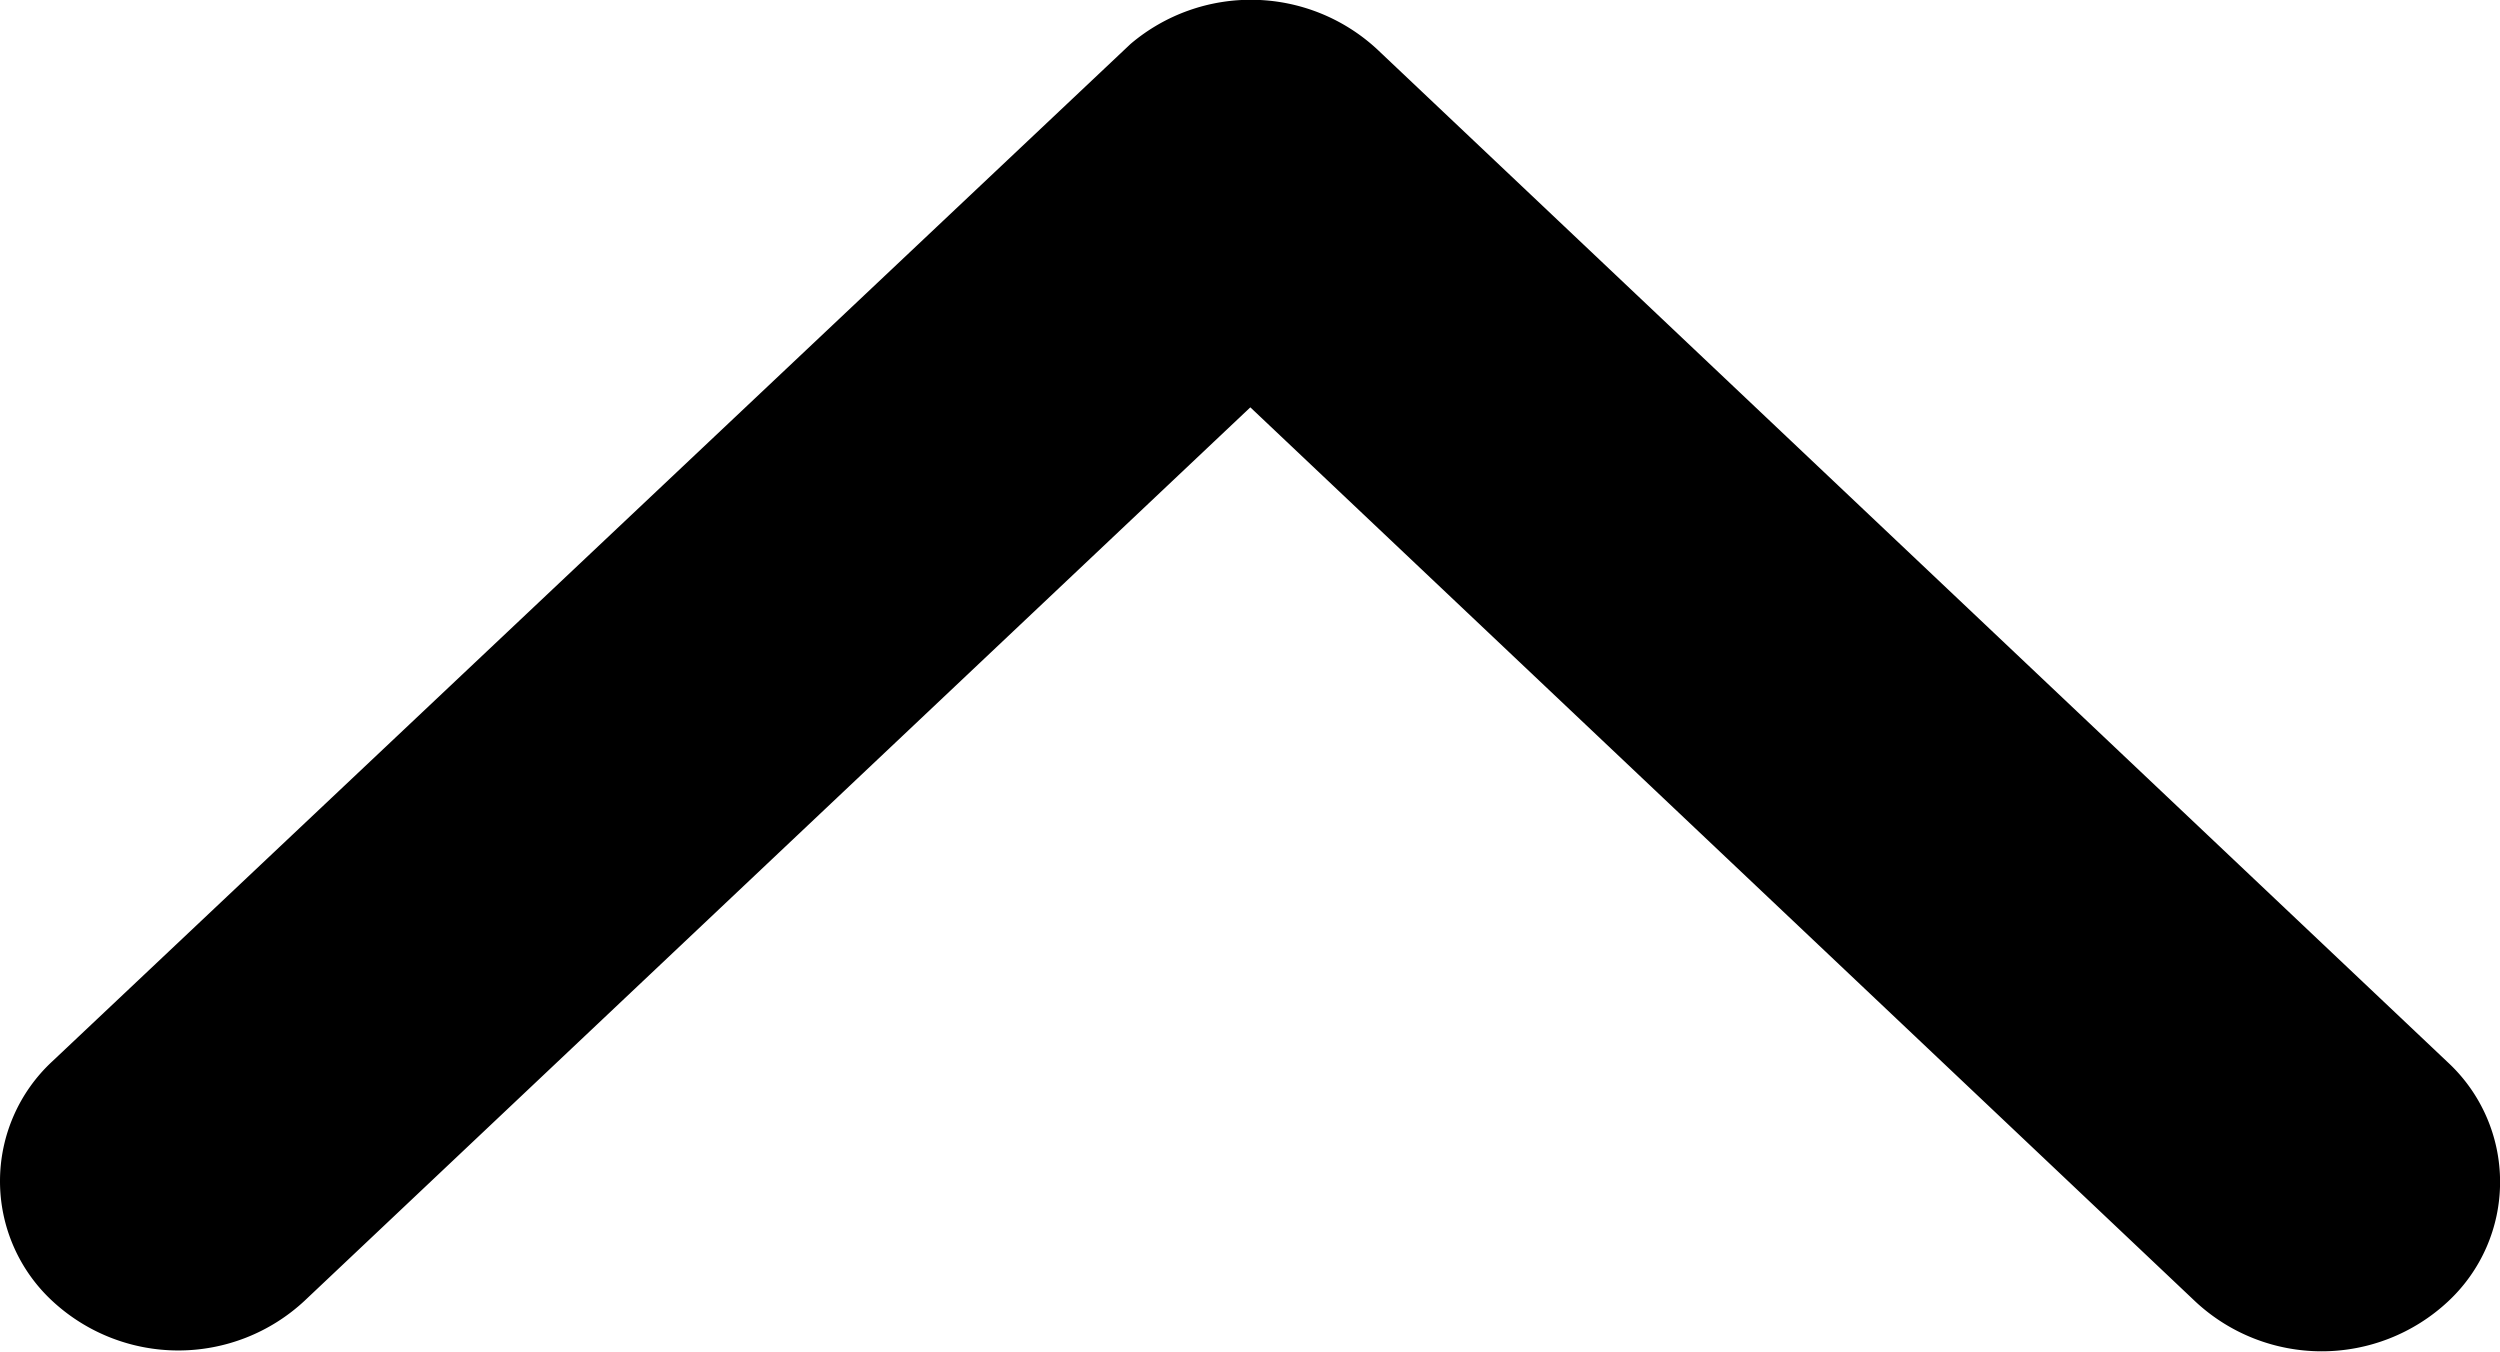 <svg xmlns="http://www.w3.org/2000/svg" width="15" height="8.109" viewBox="0 0 15 8.109"><path d="M13.695,13.692l5.366-5.671a1.111,1.111,0,0,0,0-1.514.979.979,0,0,0-1.436,0l-6.08,6.426a1.115,1.115,0,0,0-.03,1.478l6.105,6.47a.98.98,0,0,0,1.436,0,1.111,1.111,0,0,0,0-1.514Z" transform="translate(21.194 -11.251) rotate(90)"/></svg>